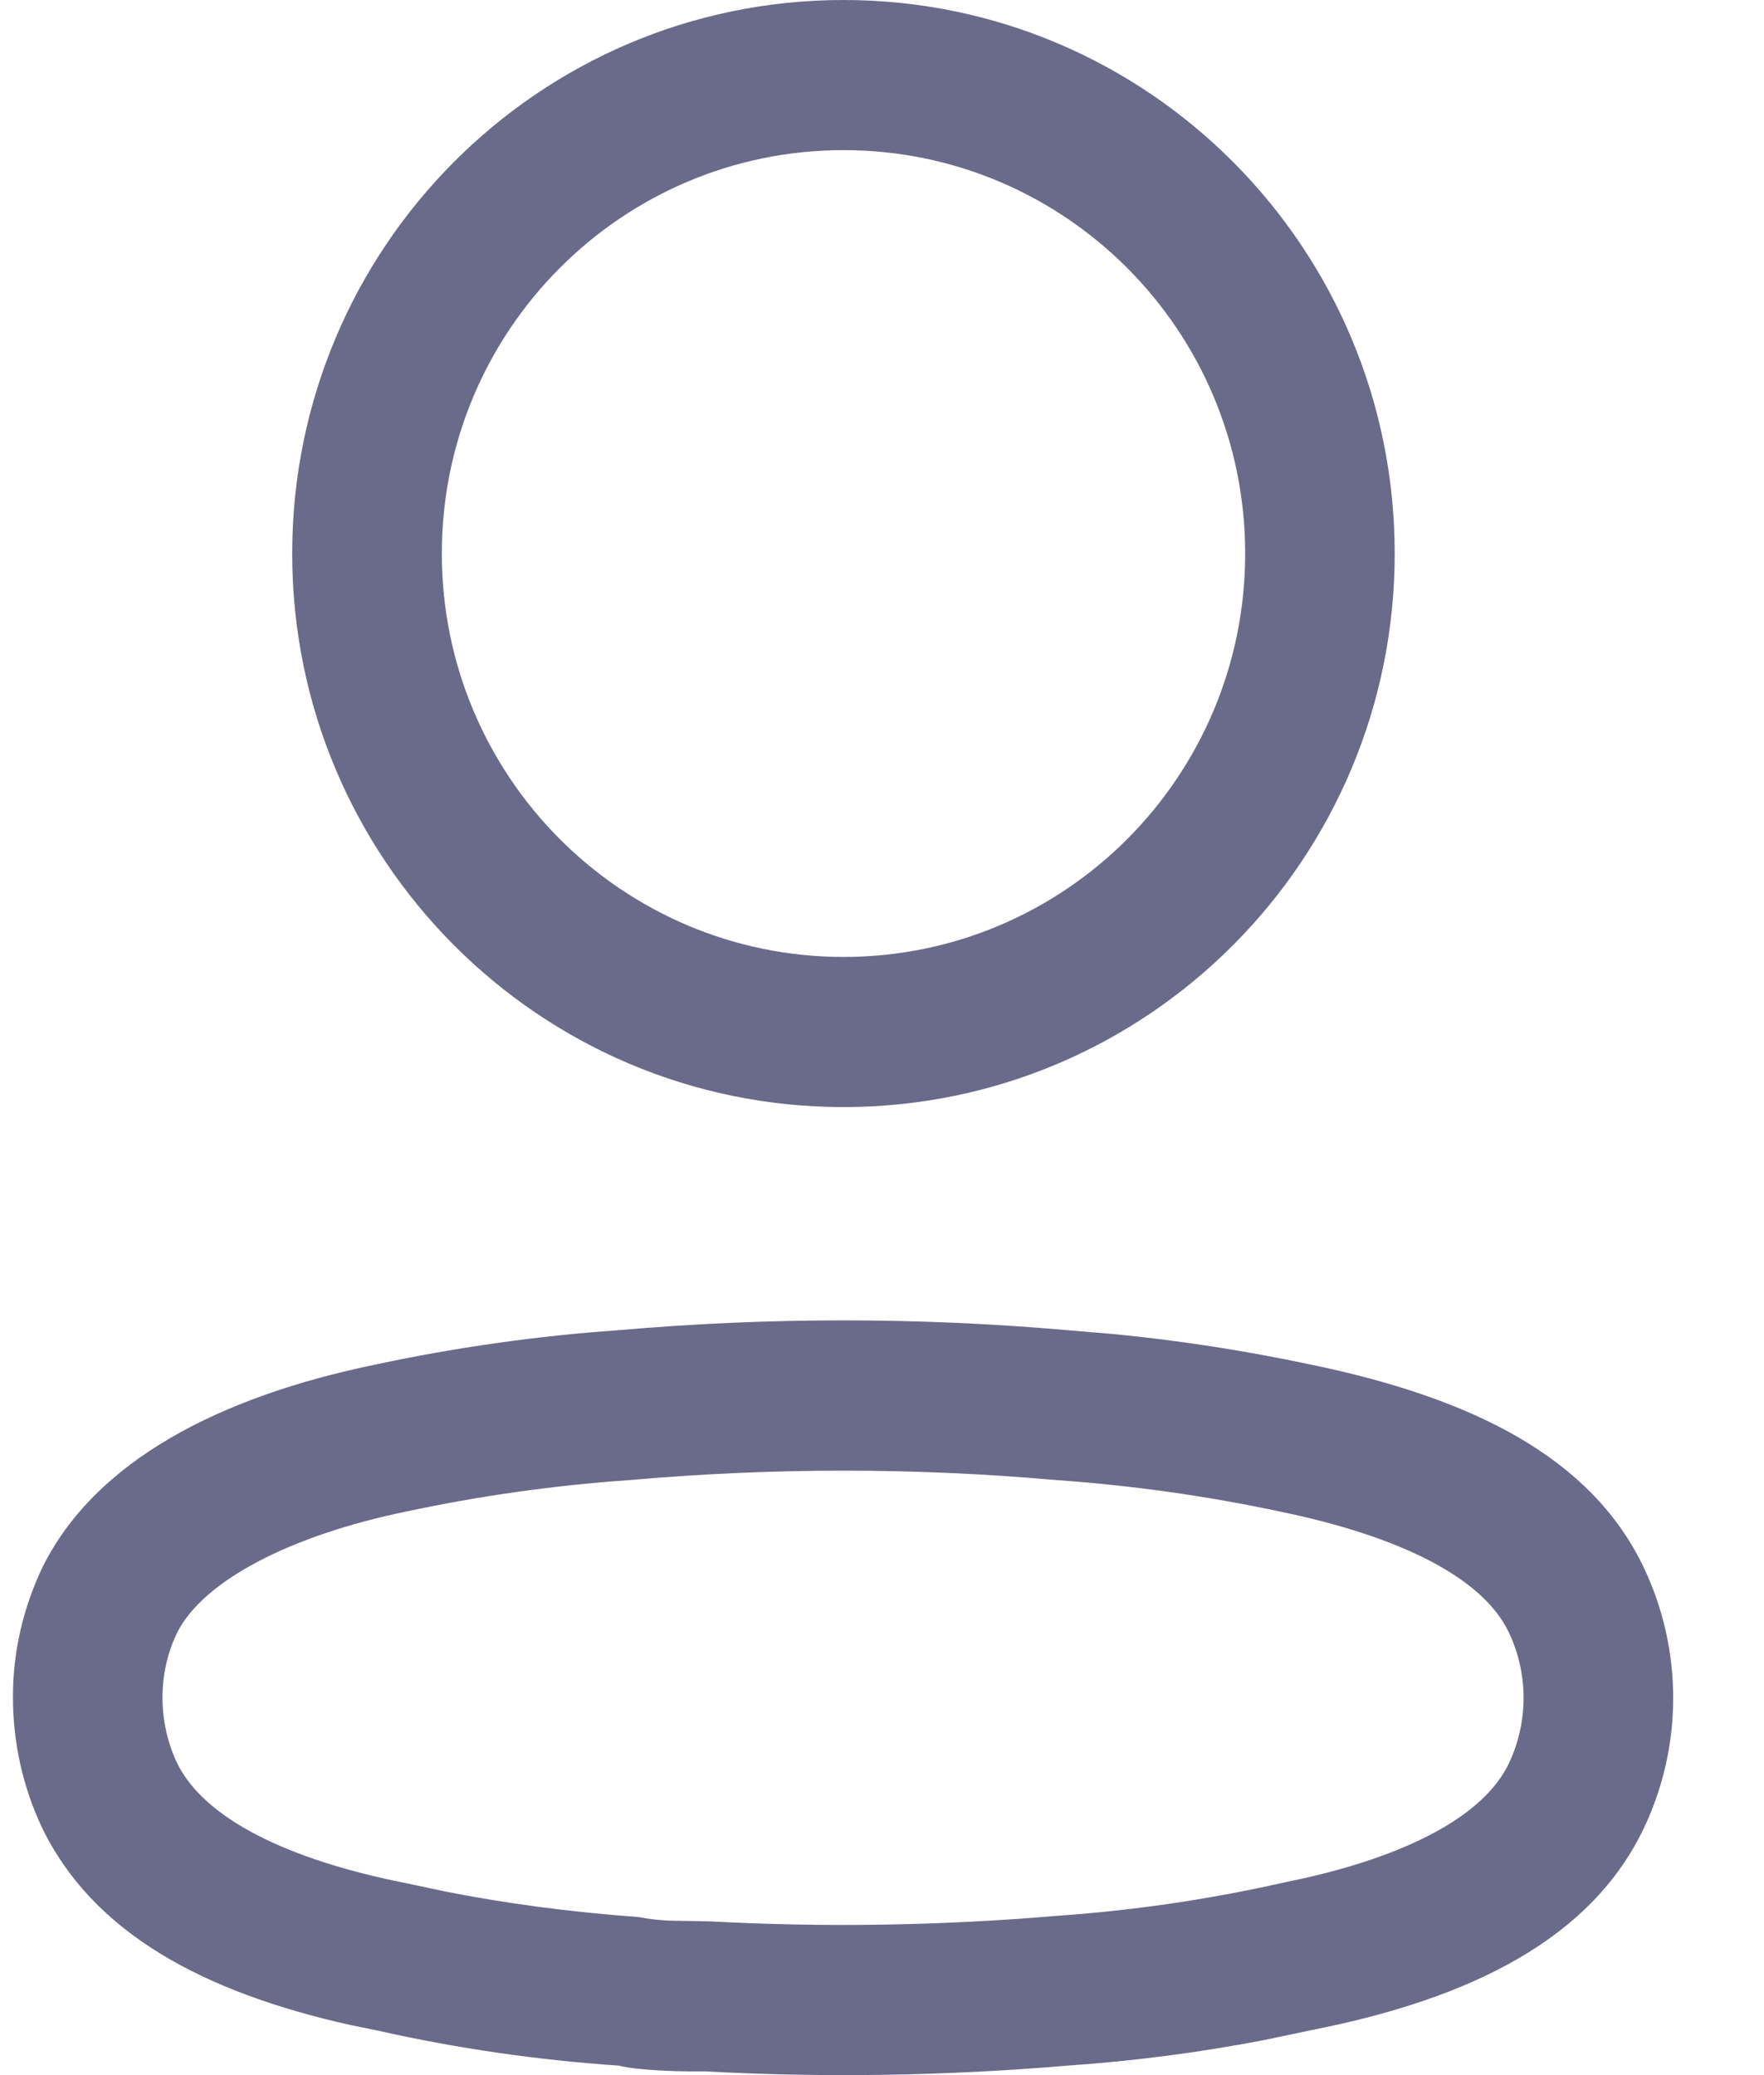 <svg width="17" height="20" viewBox="0 0 17 20" fill="none" xmlns="http://www.w3.org/2000/svg">
<path d="M5.955 12.821C7.399 12.694 8.851 12.694 10.295 12.821L10.756 12.86C11.386 12.922 12.012 13.02 12.628 13.151C14.198 13.475 15.339 14.049 15.844 15.113C16.218 15.905 16.219 16.824 15.844 17.616C15.338 18.683 14.182 19.262 12.64 19.566L12.173 19.664C11.548 19.784 10.918 19.865 10.293 19.908C9.119 20.008 7.939 20.026 6.801 19.964C6.676 19.964 6.592 19.964 6.518 19.962L6.373 19.956C6.198 19.947 6.037 19.929 5.97 19.909C5.178 19.855 4.391 19.741 3.637 19.57L3.381 19.518C1.953 19.2 0.895 18.627 0.405 17.615C0.22 17.223 0.125 16.794 0.125 16.363C0.123 15.929 0.22 15.5 0.412 15.1C0.922 14.076 2.12 13.461 3.616 13.152C4.392 12.986 5.178 12.875 5.955 12.821ZM10.169 14.264C8.809 14.144 7.441 14.144 6.068 14.265C5.345 14.315 4.626 14.416 3.911 14.569C2.804 14.797 1.958 15.233 1.706 15.738C1.613 15.931 1.566 16.143 1.566 16.361C1.566 16.581 1.615 16.797 1.705 16.989C1.964 17.524 2.763 17.925 3.933 18.154L4.285 18.229C4.875 18.346 5.484 18.427 6.159 18.477C6.245 18.495 6.337 18.505 6.446 18.511L6.84 18.518C7.95 18.578 9.063 18.56 10.183 18.465C10.904 18.415 11.621 18.312 12.345 18.15L12.569 18.102C13.597 17.87 14.308 17.488 14.542 16.994C14.73 16.596 14.73 16.133 14.542 15.735C14.292 15.207 13.5 14.809 12.334 14.568C11.625 14.417 10.905 14.316 10.182 14.265L10.169 14.264ZM8.129 0C11.063 0 13.441 2.389 13.441 5.335C13.441 8.281 11.063 10.67 8.129 10.67C5.195 10.67 2.816 8.281 2.816 5.335C2.817 2.389 5.195 0 8.129 0ZM8.129 1.447C5.991 1.447 4.258 3.188 4.258 5.335C4.258 7.482 5.991 9.222 8.129 9.223C10.267 9.223 12 7.482 12 5.335C12 3.188 10.267 1.447 8.129 1.447Z" fill="#6A6A8B"/>
</svg>
